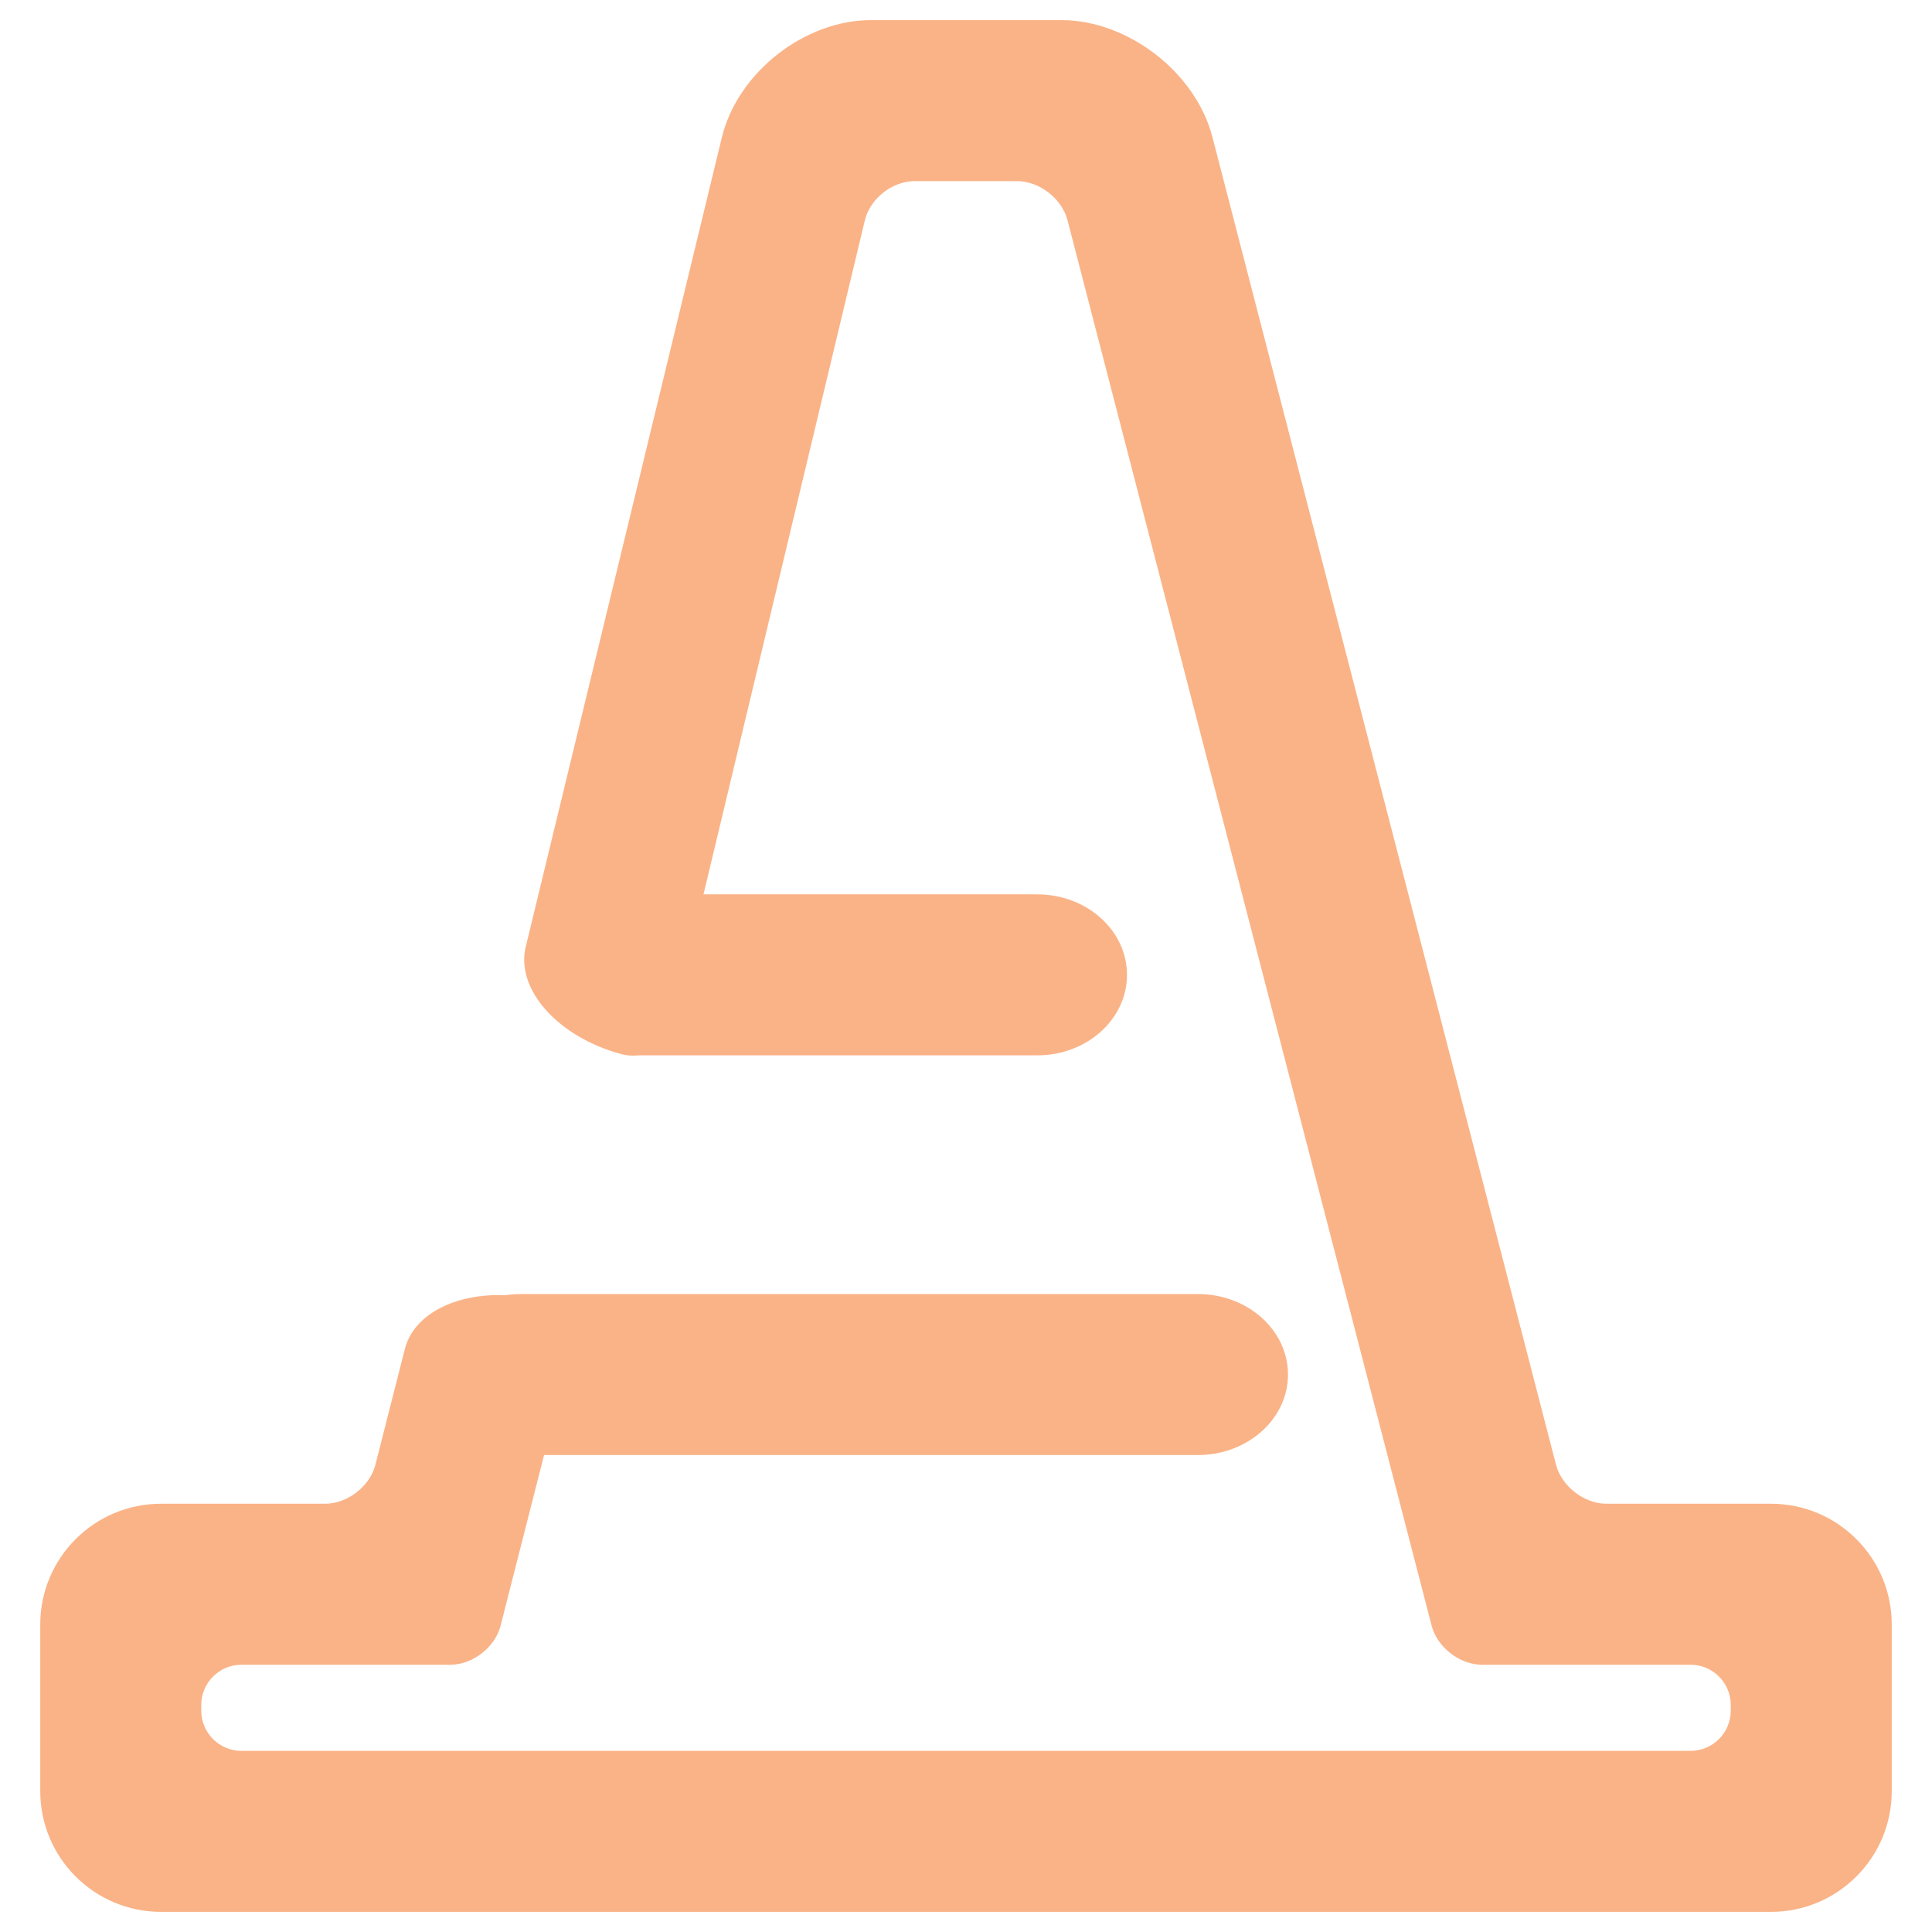 <?xml version="1.0" encoding="UTF-8" standalone="no"?>
<!-- Generator: Gravit.io -->

<svg
   style="isolation:isolate"
   viewBox="0 0 48 48"
   width="48pt"
   height="48pt"
   version="1.1"
   id="svg6"
   sodipodi:docname="vlc.svg"
   inkscape:version="1.4 (e7c3feb100, 2024-10-09)"
   xmlns:inkscape="http://www.inkscape.org/namespaces/inkscape"
   xmlns:sodipodi="http://sodipodi.sourceforge.net/DTD/sodipodi-0.dtd"
   xmlns="http://www.w3.org/2000/svg"
   xmlns:svg="http://www.w3.org/2000/svg">
  <sodipodi:namedview
     id="namedview6"
     pagecolor="#ffffff"
     bordercolor="#000000"
     borderopacity="0.25"
     inkscape:showpageshadow="2"
     inkscape:pageopacity="0.0"
     inkscape:pagecheckerboard="0"
     inkscape:deskcolor="#d1d1d1"
     inkscape:document-units="pt"
     inkscape:zoom="9.4375"
     inkscape:cx="32"
     inkscape:cy="32"
     inkscape:window-width="1366"
     inkscape:window-height="729"
     inkscape:window-x="0"
     inkscape:window-y="0"
     inkscape:window-maximized="1"
     inkscape:current-layer="svg6" />
  <defs
     id="defs2">
    <linearGradient
       id="_lgradient_15"
       x1="0"
       y1="0.5"
       x2="0.907"
       y2="0.92">
      <stop
         offset="0"
         style="stop-color:#fab387;stop-opacity:1;"
         id="stop1" />
      <stop
         offset="0.843"
         style="stop-color:#fab387;stop-opacity:1;"
         id="stop2" />
    </linearGradient>
  </defs>
  <path
     d="M 12.939 32.15 L 29.761 32.15 C 30.997 32.15 32 33.046 32 34.15 L 32 34.15 C 32 35.254 30.997 36.15 29.761 36.15 L 12.939 36.15 C 11.703 36.15 10.7 35.254 10.7 34.15 L 10.7 34.15 C 10.7 33.046 11.703 32.15 12.939 32.15 Z"
     style="stroke:none;fill:url(#_lgradient_15);stroke-miterlimit:10;"
     id="path2" />
  <defs
     id="defs4">
    <linearGradient
       id="_lgradient_16"
       x1="0"
       y1="0.5"
       x2="0.907"
       y2="0.92">
      <stop
         offset="0"
         style="stop-color:#fab387;stop-opacity:1;"
         id="stop3" />
      <stop
         offset="0.843"
         style="stop-color:#fab387;stop-opacity:1;"
         id="stop4" />
    </linearGradient>
  </defs>
  <path
     d="M 15.93 22.22 L 25.77 22.22 C 27.001 22.22 28 23.116 28 24.22 L 28 24.22 C 28 25.324 27.001 26.22 25.77 26.22 L 15.93 26.22 C 14.699 26.22 13.7 25.324 13.7 24.22 L 13.7 24.22 C 13.7 23.116 14.699 22.22 15.93 22.22 Z"
     style="stroke:none;fill:url(#_lgradient_16);stroke-miterlimit:10;"
     id="path4" />
  <linearGradient
     id="_lgradient_17"
     x1="0"
     y1="0.5"
     x2="0.907"
     y2="0.92"
     gradientTransform="matrix(46,0,0,47,1,0.5)"
     gradientUnits="userSpaceOnUse">
    <stop
       offset="0"
       stop-opacity="1"
       style="stop-color:#fab387;stop-opacity:1;"
       id="stop5" />
    <stop
       offset="0.843"
       stop-opacity="1"
       style="stop-color:#fab387;stop-opacity:1;"
       id="stop6" />
  </linearGradient>
  <path
     d=" M 16.93 24.51 L 16.674 25.483 C 16.534 26.017 15.987 26.335 15.454 26.193 L 15.449 26.192 C 13.849 25.766 12.783 24.555 13.07 23.49 L 13.07 23.49 L 17.934 3.416 C 18.323 1.806 19.984 0.5 21.64 0.5 L 26.37 0.5 C 28.026 0.5 29.707 1.801 30.122 3.404 L 38.659 36.392 C 38.798 36.926 39.358 37.36 39.91 37.36 L 44 37.36 C 45.656 37.36 47 38.704 47 40.36 L 47 44.5 C 47 46.156 45.656 47.5 44 47.5 L 4 47.5 C 2.344 47.5 1 46.156 1 44.5 L 1 40.36 C 1 38.704 2.344 37.36 4 37.36 L 8.08 37.36 C 8.632 37.36 9.191 36.926 9.327 36.391 L 10.06 33.51 L 10.06 33.51 C 10.336 32.439 11.862 31.903 13.466 32.314 L 14.43 32.56 L 13.94 34.49 L 12.437 40.391 C 12.301 40.926 11.742 41.36 11.19 41.36 L 6 41.36 C 5.448 41.36 5 41.808 5 42.36 L 5 42.5 C 5 43.052 5.448 43.5 6 43.5 L 42 43.5 C 42.552 43.5 43 43.052 43 42.5 L 43 42.36 C 43 41.808 42.552 41.36 42 41.36 L 36.82 41.36 C 36.268 41.36 35.708 40.926 35.569 40.392 L 26.521 5.468 C 26.382 4.934 25.822 4.5 25.27 4.5 L 22.72 4.5 C 22.168 4.5 21.616 4.936 21.487 5.473 L 16.93 24.51 Z "
     fill="url(#_lgradient_17)"
     id="path6" />
</svg>
